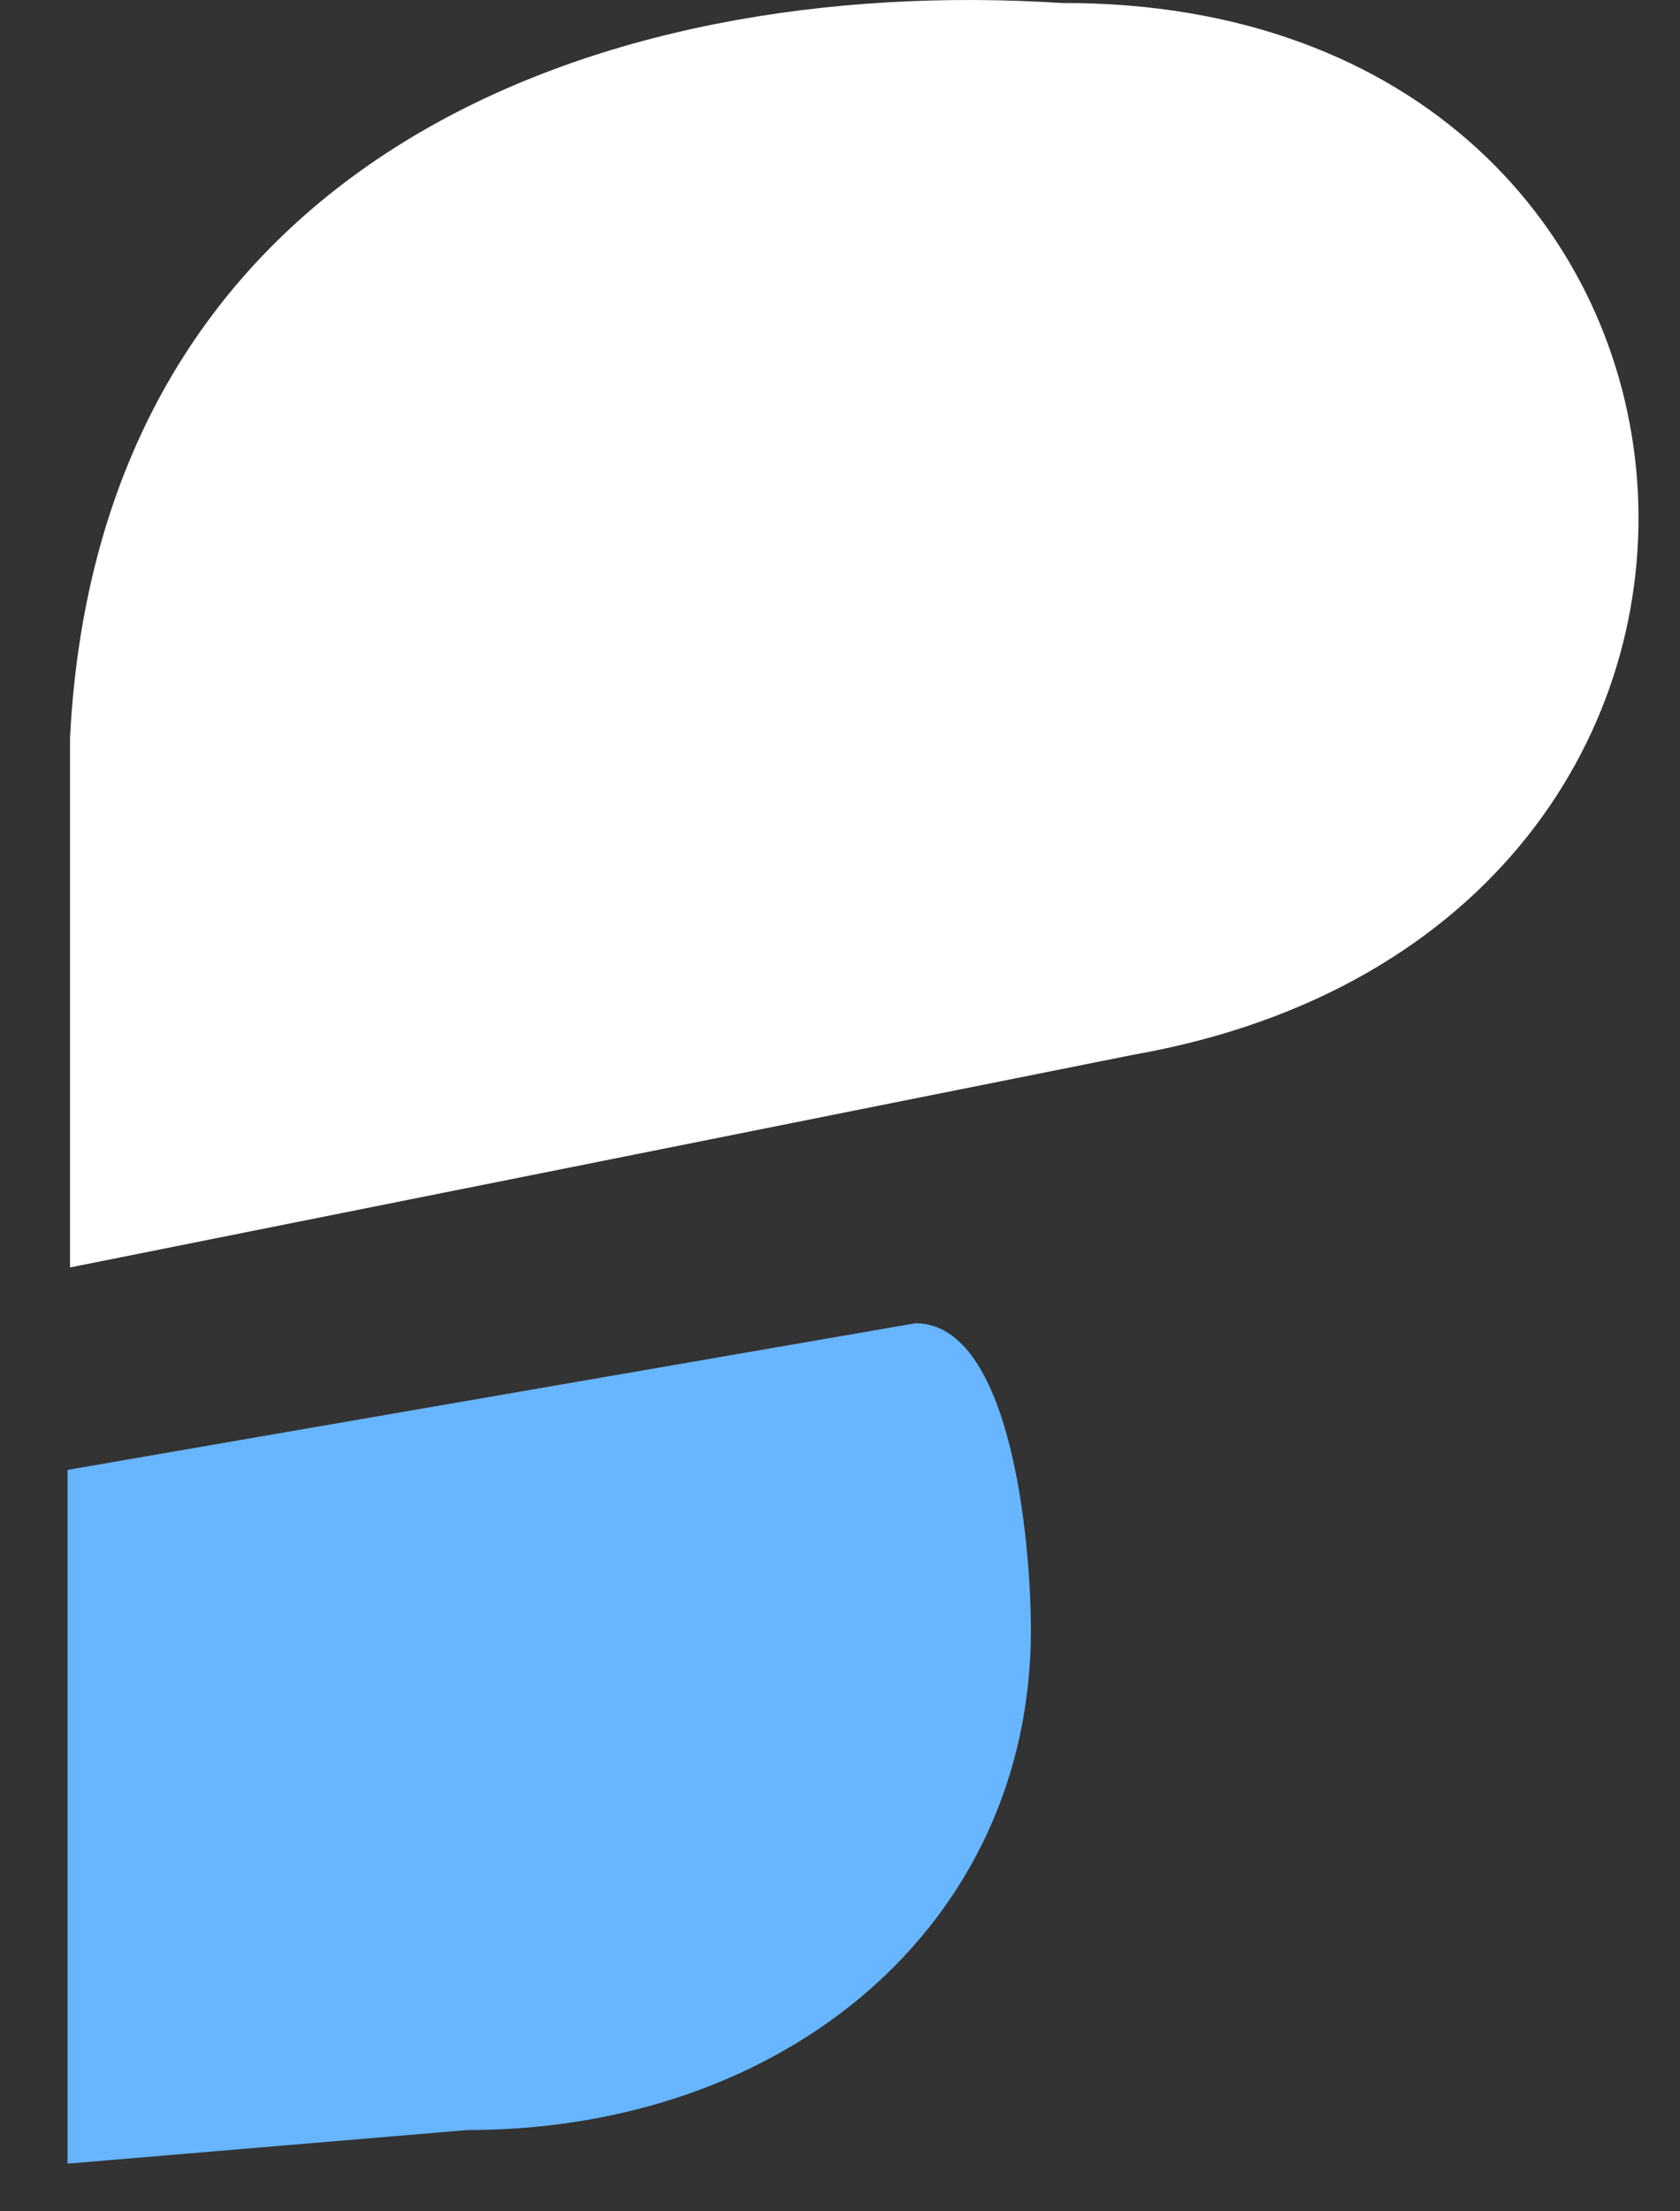 <svg width="19" height="25" viewBox="0 0 19 25" fill="none" xmlns="http://www.w3.org/2000/svg">
<rect x="0" y="0" width="19" height="25" fill="#333333" stroke="none"/>
<path d="M5.288 24.081L0.764 24.461V16.618L10.353 14.96C11.437 14.96 11.659 17.431 11.659 18.433C11.656 21.762 8.886 24.081 5.288 24.081Z" fill="#67B6FF"/>
<path d="M12.82 11.924L0.792 14.329V8.34C1.127 1.801 6.77 -0.301 12.009 0.034C20.127 0.009 20.97 10.487 12.82 11.924Z" fill="white"/>
</svg>
